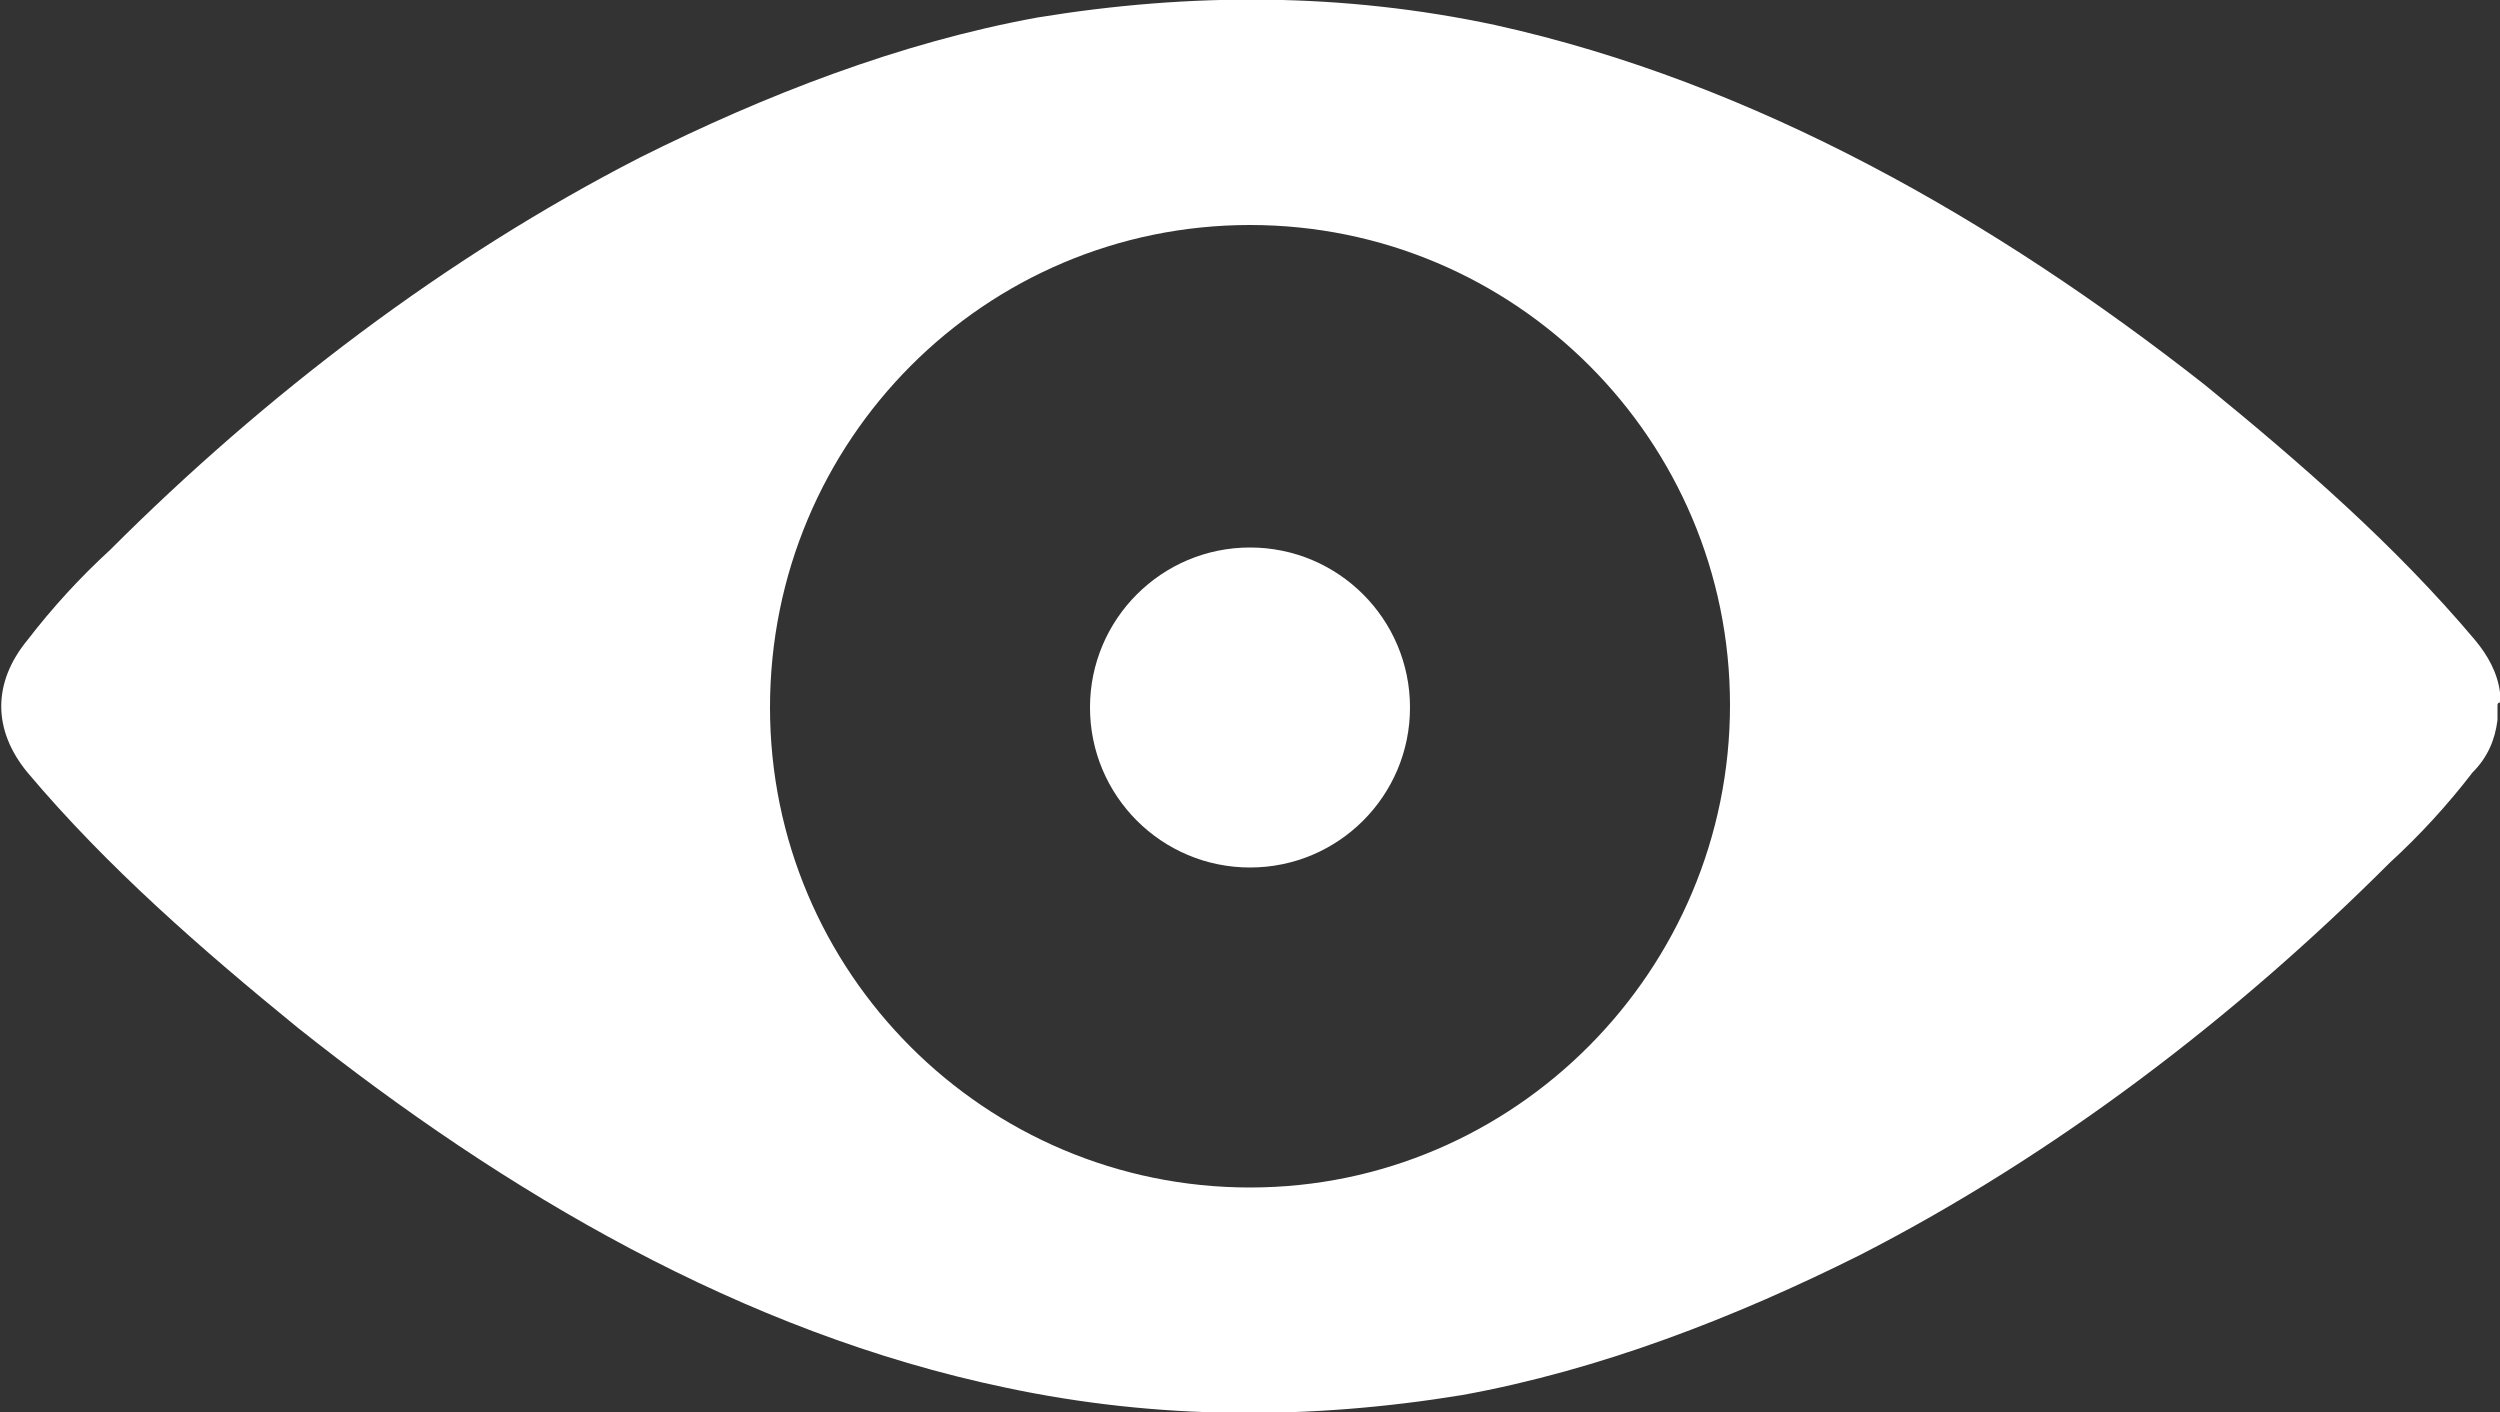 <?xml version="1.0" encoding="utf-8"?>
<!-- Generator: Adobe Illustrator 21.1.0, SVG Export Plug-In . SVG Version: 6.00 Build 0)  -->
<svg version="1.1" id="Layer_1" xmlns="http://www.w3.org/2000/svg" xmlns:xlink="http://www.w3.org/1999/xlink" x="0px" y="0px"
	 viewBox="0 0 100 56.5" style="enable-background:new 0 0 100 56.5;" xml:space="preserve">
<rect x="0" y="0" width="100" height="56.5" fill="#333333" stroke="none"/>
<style type="text/css">
	.st0{fill:#FFFFFF;}
</style>
<path class="st0" d="M100,28.1c0,0,0-0.1,0-0.1c0,0,0,0,0-0.1c0,0,0-0.1,0-0.1c0,0,0-0.1,0-0.1c0,0,0,0,0,0c-0.1-0.8-0.5-1.5-1-2.1
	c-3.2-3.8-7-7.1-10.8-10.2C79.8,8.8,70.2,3.3,59.8,1c-6.1-1.3-12.2-1.3-18.3-0.3c-5.5,1-10.9,3.1-15.9,5.6c-7.8,4-15,9.5-21.2,15.7
	c-1.2,1.1-2.3,2.3-3.3,3.6c-1.4,1.7-1.4,3.6,0,5.3c3.2,3.8,7,7.1,10.8,10.2c8.3,6.6,17.8,12.2,28.3,14.4c6.1,1.3,12.2,1.3,18.3,0.3
	c5.5-1,10.9-3.1,15.9-5.6c7.8-4,15-9.5,21.2-15.7c1.2-1.1,2.3-2.3,3.3-3.6c0.6-0.6,0.9-1.3,1-2.1c0,0,0,0,0,0c0,0,0-0.1,0-0.1
	c0,0,0-0.1,0-0.1c0,0,0,0,0-0.1c0,0,0-0.1,0-0.1c0-0.1,0-0.1,0-0.2S100,28.1,100,28.1z M50,47.5c-10.6,0-19.2-8.6-19.2-19.2
	C30.8,17.6,39.4,9,50,9s19.2,8.6,19.2,19.2S60.6,47.5,50,47.5z"/>
<circle class="st0" cx="50" cy="28.3" r="6.4"/>
</svg>

